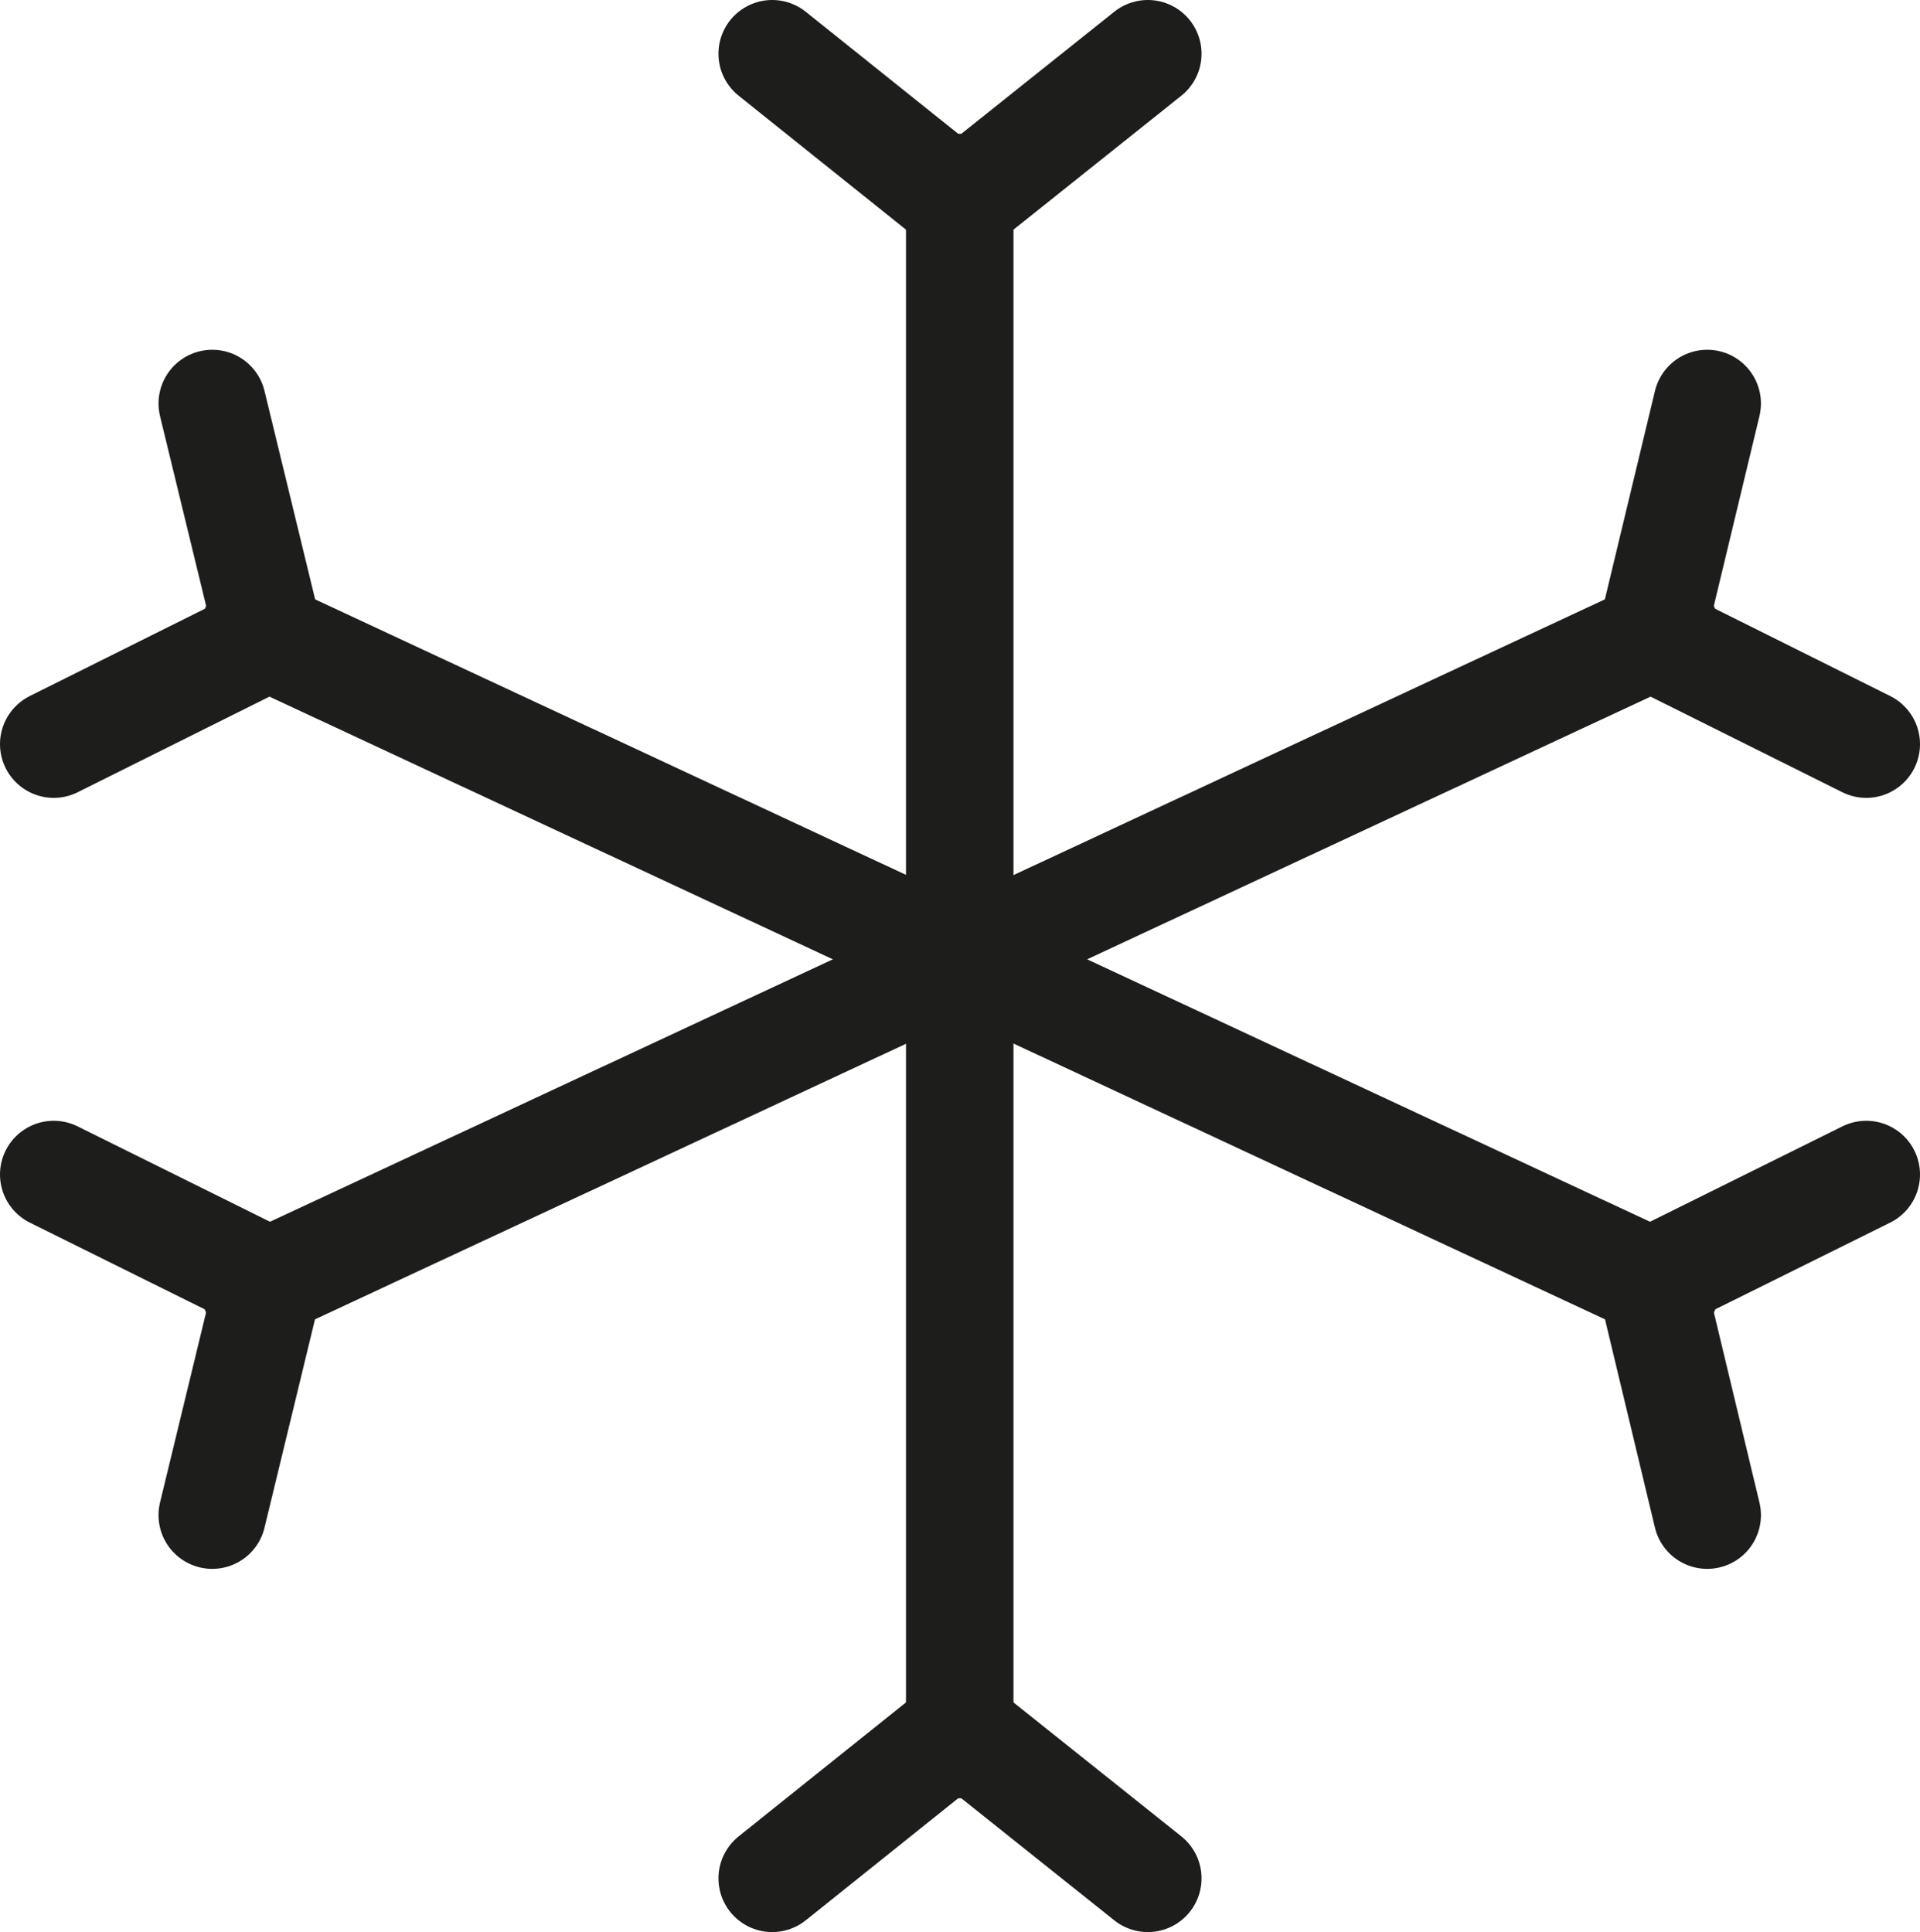 <svg id="Ebene_1" data-name="Ebene 1" xmlns="http://www.w3.org/2000/svg" viewBox="0 0 35.73 35.96"><defs><style>.cls-1{fill:none;stroke:#1d1d1b;stroke-linecap:round;stroke-linejoin:round;stroke-width:2px;}</style></defs><line class="cls-1" x1="17.86" y1="32.47" x2="17.86" y2="3.49"/><line class="cls-1" x1="14.37" y1="1" x2="17.48" y2="3.49"/><line class="cls-1" x1="21.36" y1="1" x2="18.24" y2="3.49"/><line class="cls-1" x1="21.36" y1="34.96" x2="18.24" y2="32.47"/><line class="cls-1" x1="14.37" y1="34.96" x2="17.48" y2="32.47"/><line class="cls-1" x1="4.73" y1="23.98" x2="31" y2="11.73"/><line class="cls-1" x1="31.77" y1="7.51" x2="30.84" y2="11.38"/><line class="cls-1" x1="34.73" y1="13.85" x2="31.16" y2="12.07"/><line class="cls-1" x1="3.95" y1="28.2" x2="4.89" y2="24.32"/><line class="cls-1" x1="1" y1="21.86" x2="4.57" y2="23.63"/><line class="cls-1" x1="31" y1="23.98" x2="4.73" y2="11.73"/><line class="cls-1" x1="3.95" y1="7.51" x2="4.89" y2="11.38"/><line class="cls-1" x1="1" y1="13.85" x2="4.57" y2="12.07"/><line class="cls-1" x1="31.77" y1="28.2" x2="30.84" y2="24.32"/><line class="cls-1" x1="34.73" y1="21.86" x2="31.16" y2="23.63"/></svg>